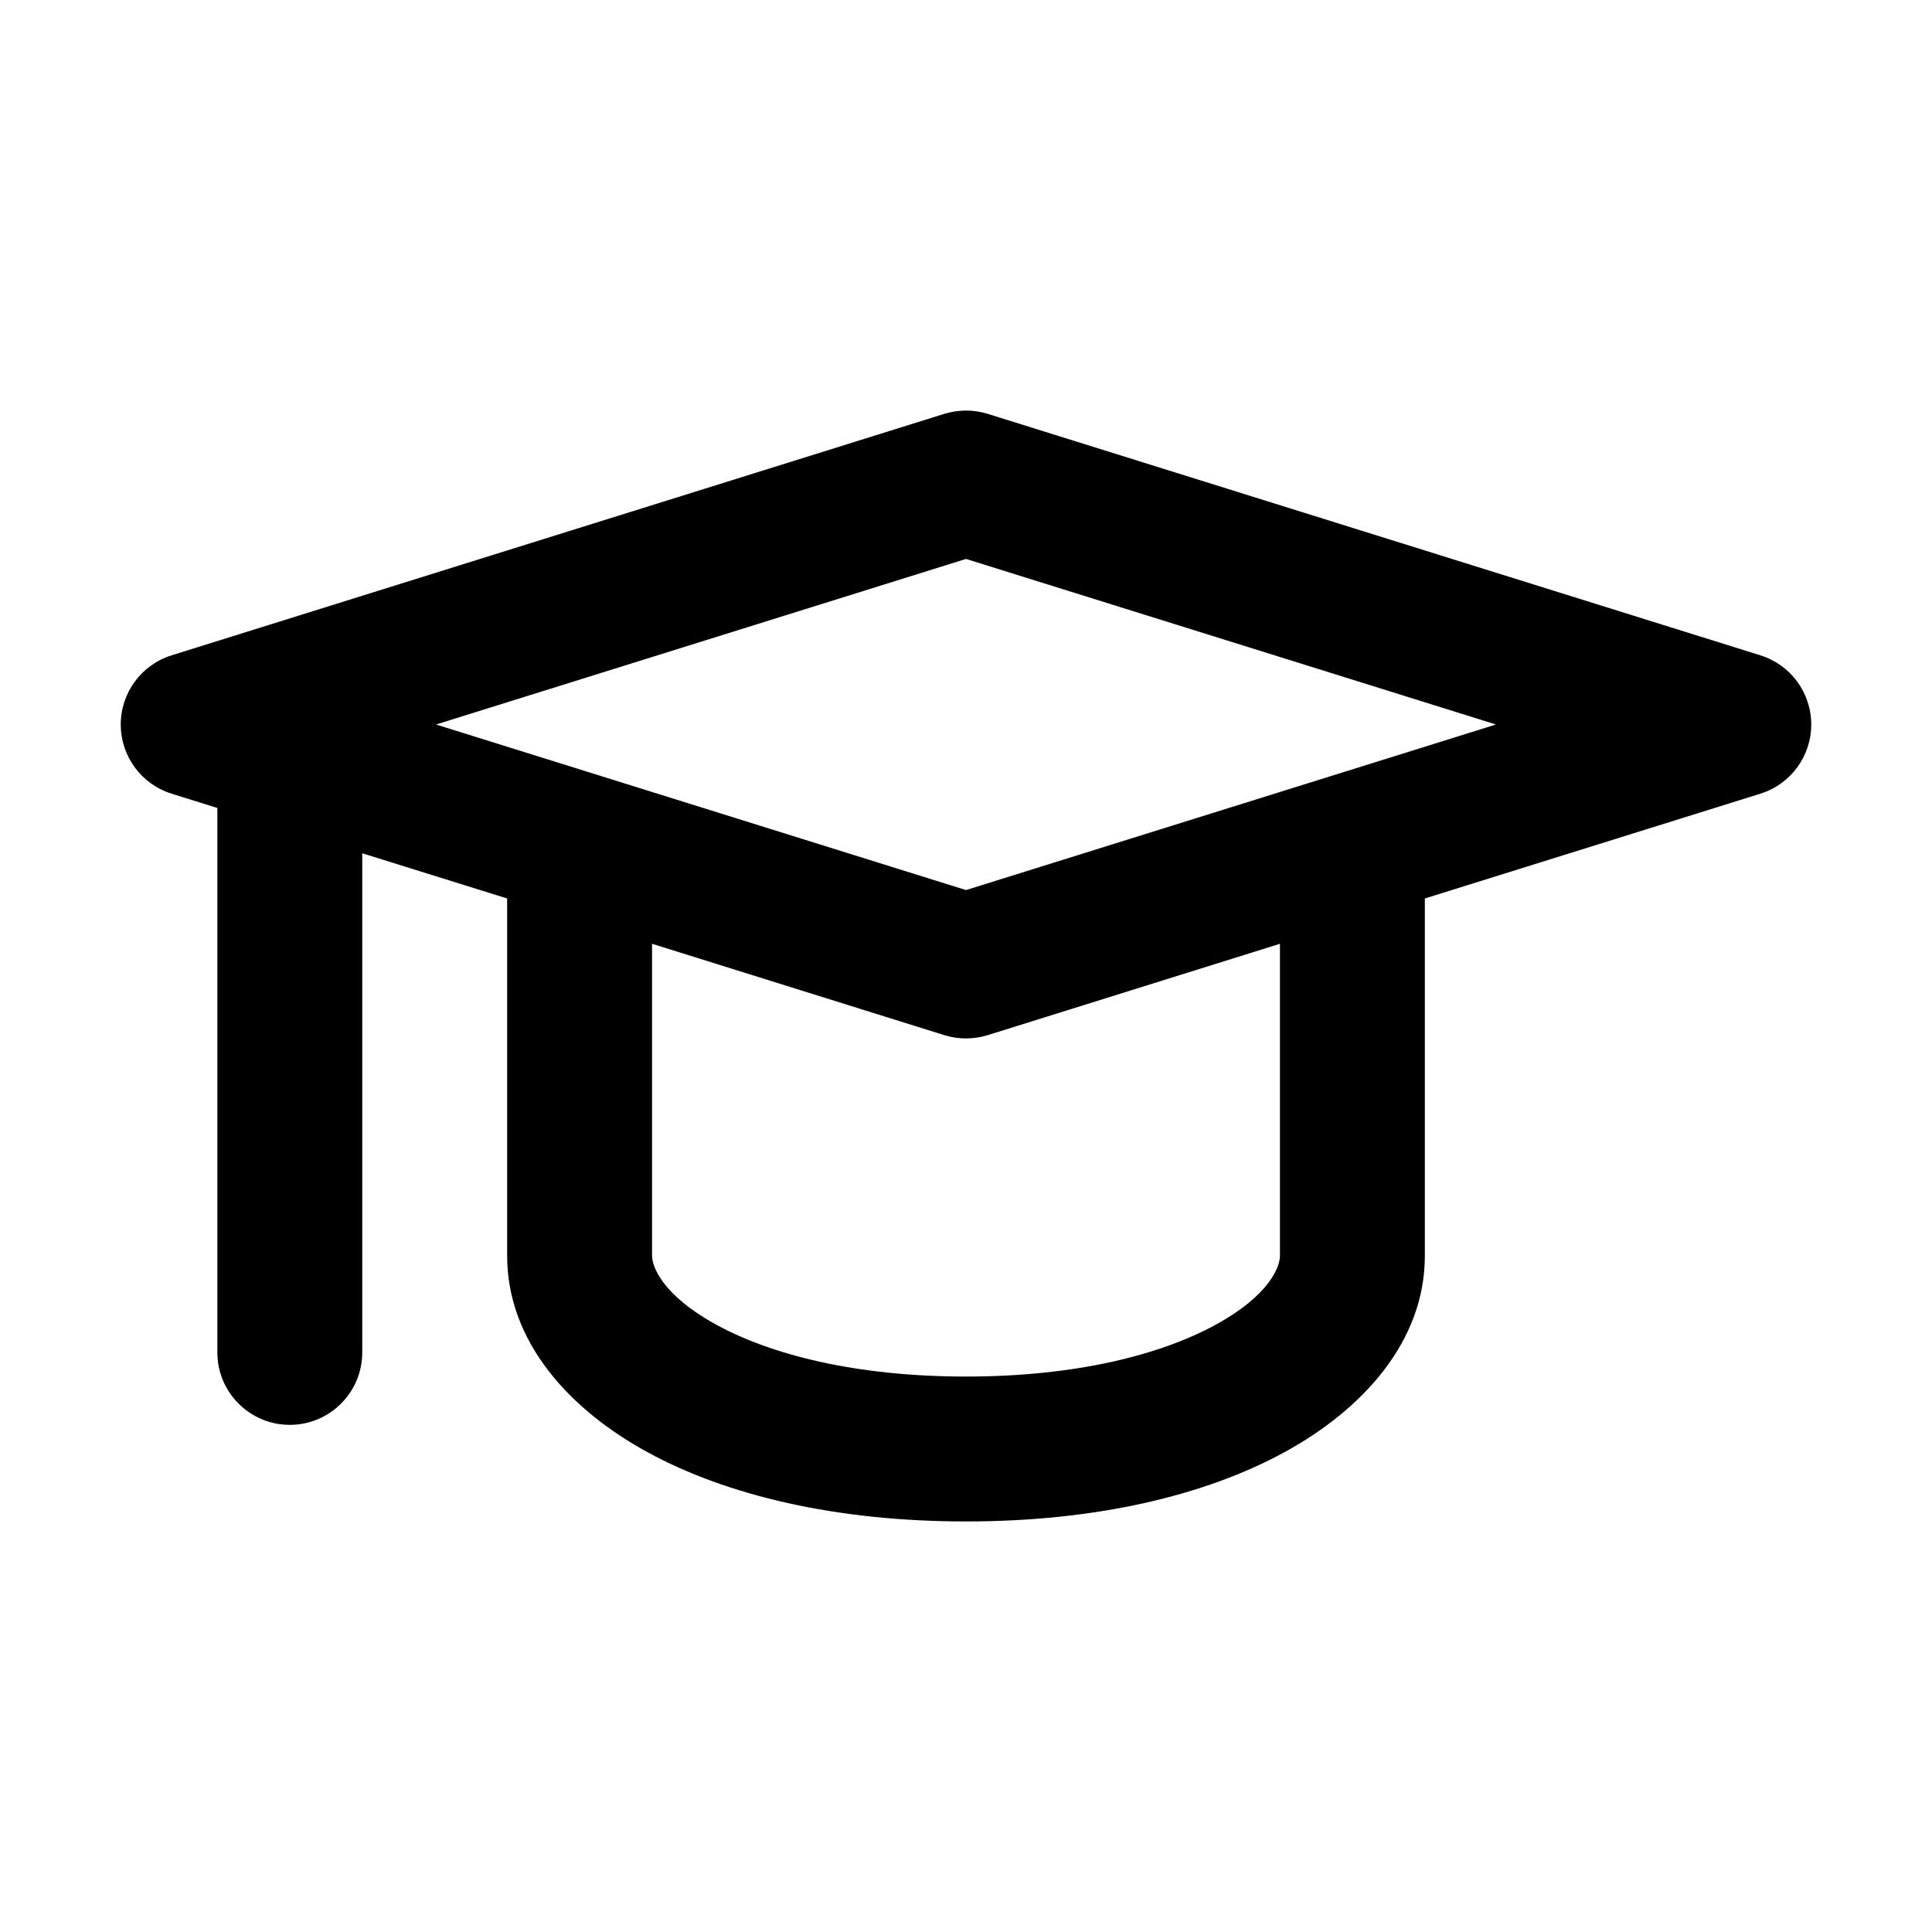 <svg width="20" height="20" viewBox="0 0 20 20" fill="none" xmlns="http://www.w3.org/2000/svg">
<path fill-rule="evenodd" clip-rule="evenodd" d="M9.776 4.284C9.922 4.239 10.078 4.239 10.224 4.284L18.224 6.784C18.537 6.882 18.75 7.172 18.75 7.5C18.75 7.828 18.537 8.118 18.224 8.216L14.75 9.301V13C14.75 13.898 14.092 14.599 13.297 15.033C12.473 15.483 11.342 15.75 10 15.75C8.658 15.75 7.527 15.483 6.703 15.033C5.907 14.599 5.25 13.898 5.25 13V9.301L3.75 8.833V14C3.75 14.414 3.414 14.75 3 14.75C2.586 14.75 2.25 14.414 2.25 14V8.364L1.776 8.216C1.463 8.118 1.25 7.828 1.25 7.5C1.25 7.172 1.463 6.882 1.776 6.784L9.776 4.284ZM6.75 9.77V13C6.75 13.102 6.843 13.401 7.422 13.717C7.973 14.017 8.842 14.25 10 14.25C11.158 14.25 12.027 14.017 12.578 13.717C13.158 13.401 13.25 13.102 13.25 13V9.77L10.224 10.716C10.078 10.761 9.922 10.761 9.776 10.716L6.75 9.77ZM4.514 7.5L10 9.214L15.486 7.5L10 5.786L4.514 7.5Z" fill="currentColor"/>
</svg>
